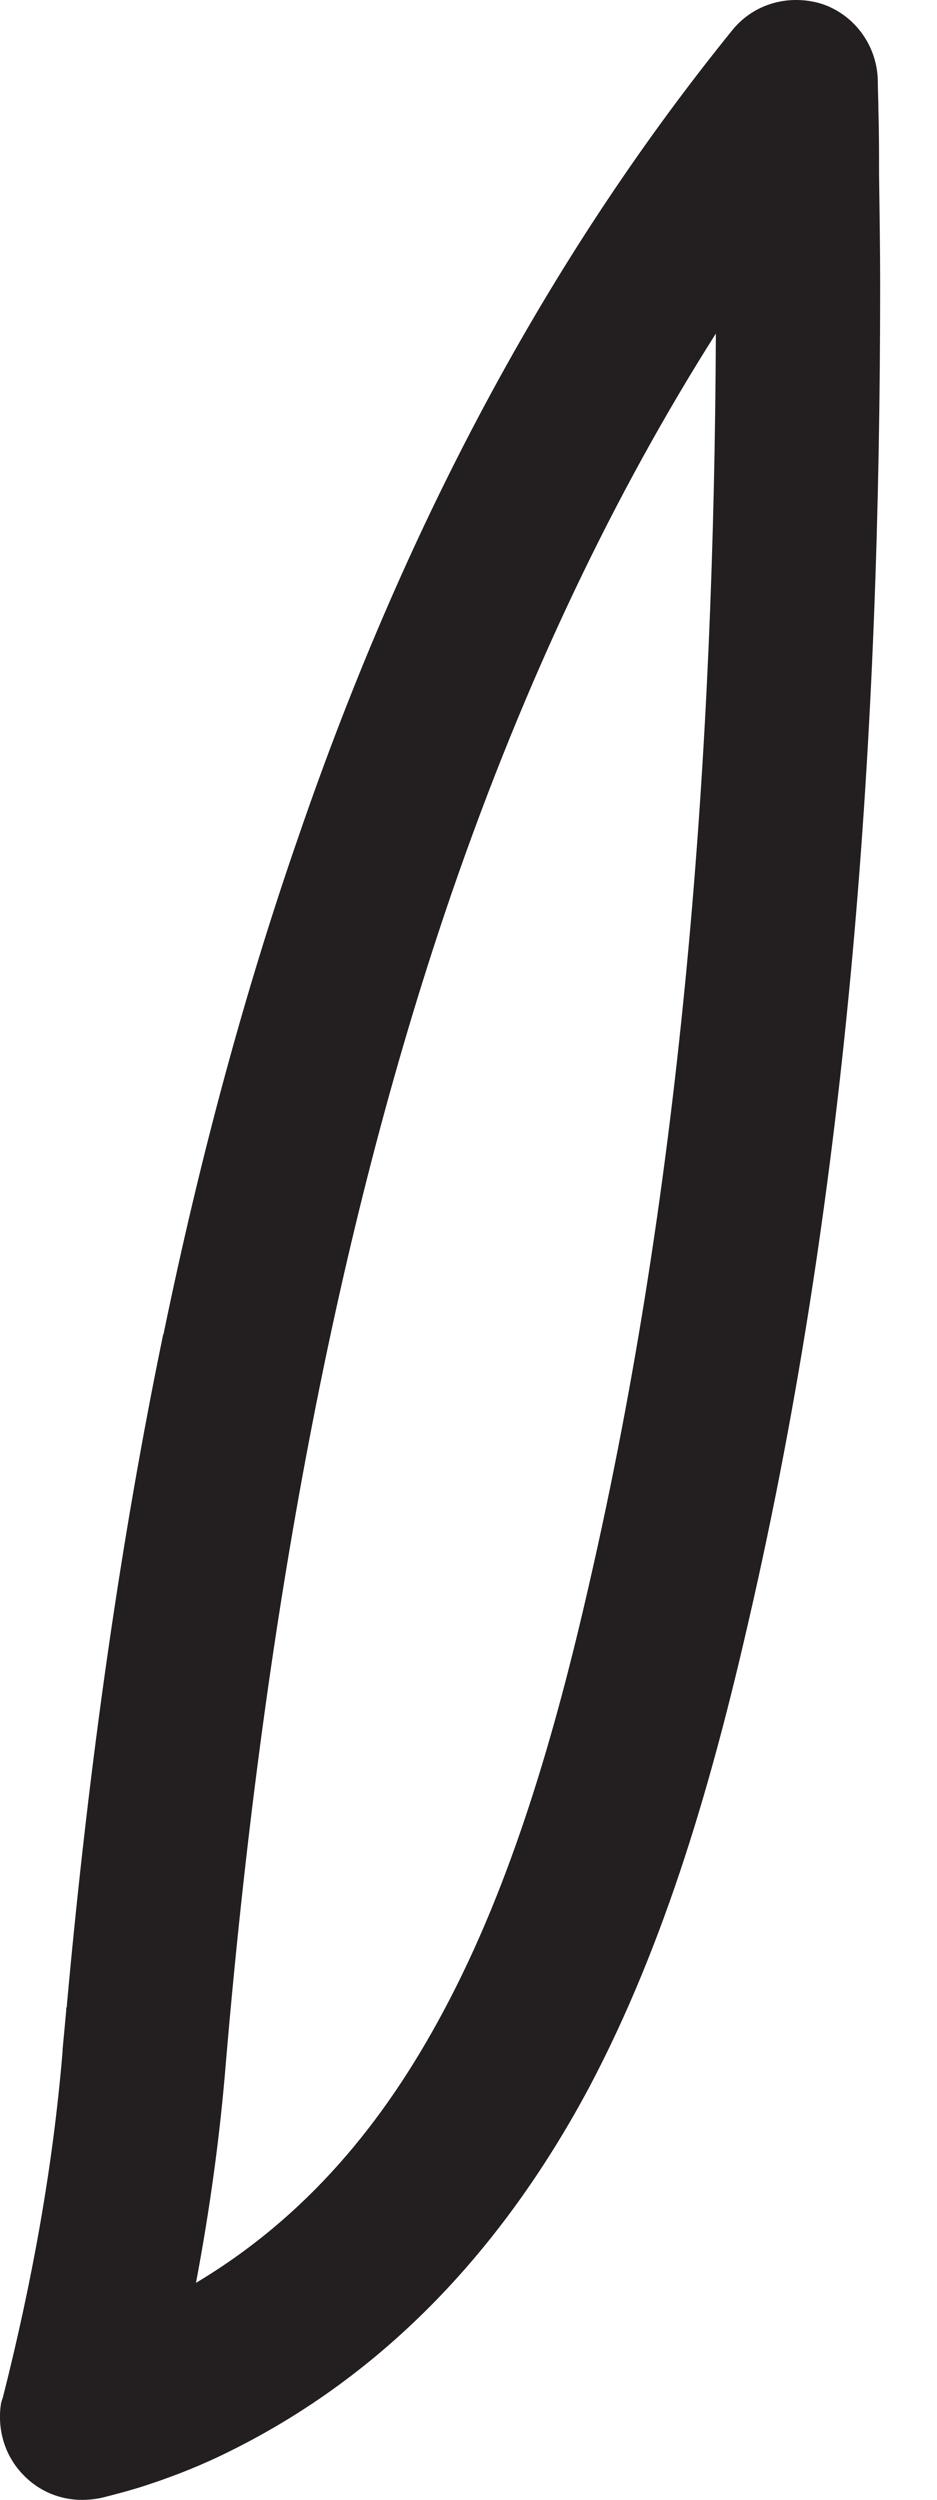<svg width="6" height="16" viewBox="0 0 6 16" fill="none" xmlns="http://www.w3.org/2000/svg">
<path d="M0.524 16C0.386 16 0.252 15.946 0.152 15.843C0.03 15.72 -0.02 15.548 0.007 15.38C0.011 15.365 0.015 15.353 0.019 15.342C0.206 14.603 0.34 13.864 0.401 13.126C0.401 13.122 0.401 13.118 0.401 13.114C0.409 13.03 0.417 12.946 0.424 12.866C0.424 12.862 0.424 12.862 0.424 12.862C0.424 12.858 0.424 12.854 0.424 12.85C0.428 12.847 0.428 12.847 0.428 12.843C0.428 12.839 0.428 12.839 0.428 12.835C0.57 11.27 0.776 9.843 1.044 8.545C1.044 8.541 1.044 8.541 1.044 8.541C1.048 8.541 1.048 8.538 1.048 8.534C1.285 7.386 1.572 6.333 1.905 5.373C2.628 3.26 3.574 1.569 4.691 0.191C4.794 0.065 4.944 0 5.097 0C5.154 0 5.212 0.008 5.269 0.027C5.476 0.099 5.617 0.295 5.621 0.517C5.621 0.582 5.625 0.647 5.625 0.712C5.629 0.846 5.629 0.98 5.629 1.117C5.632 1.351 5.636 1.584 5.636 1.818C5.636 4.676 5.445 7.55 4.794 10.374C4.565 11.373 4.27 12.422 3.769 13.367C3.264 14.308 2.537 15.162 1.469 15.69C1.301 15.774 1.128 15.843 0.956 15.9C0.853 15.935 0.749 15.962 0.646 15.988C0.604 15.996 0.566 16 0.524 16ZM4.584 2.135C3.941 3.149 3.371 4.328 2.892 5.717C2.2 7.73 1.702 10.187 1.446 13.206C1.408 13.677 1.343 14.144 1.255 14.611C1.959 14.19 2.456 13.593 2.843 12.866C3.275 12.058 3.554 11.098 3.773 10.137C4.373 7.527 4.572 4.837 4.584 2.135Z" fill="#231F20"/>
</svg>
